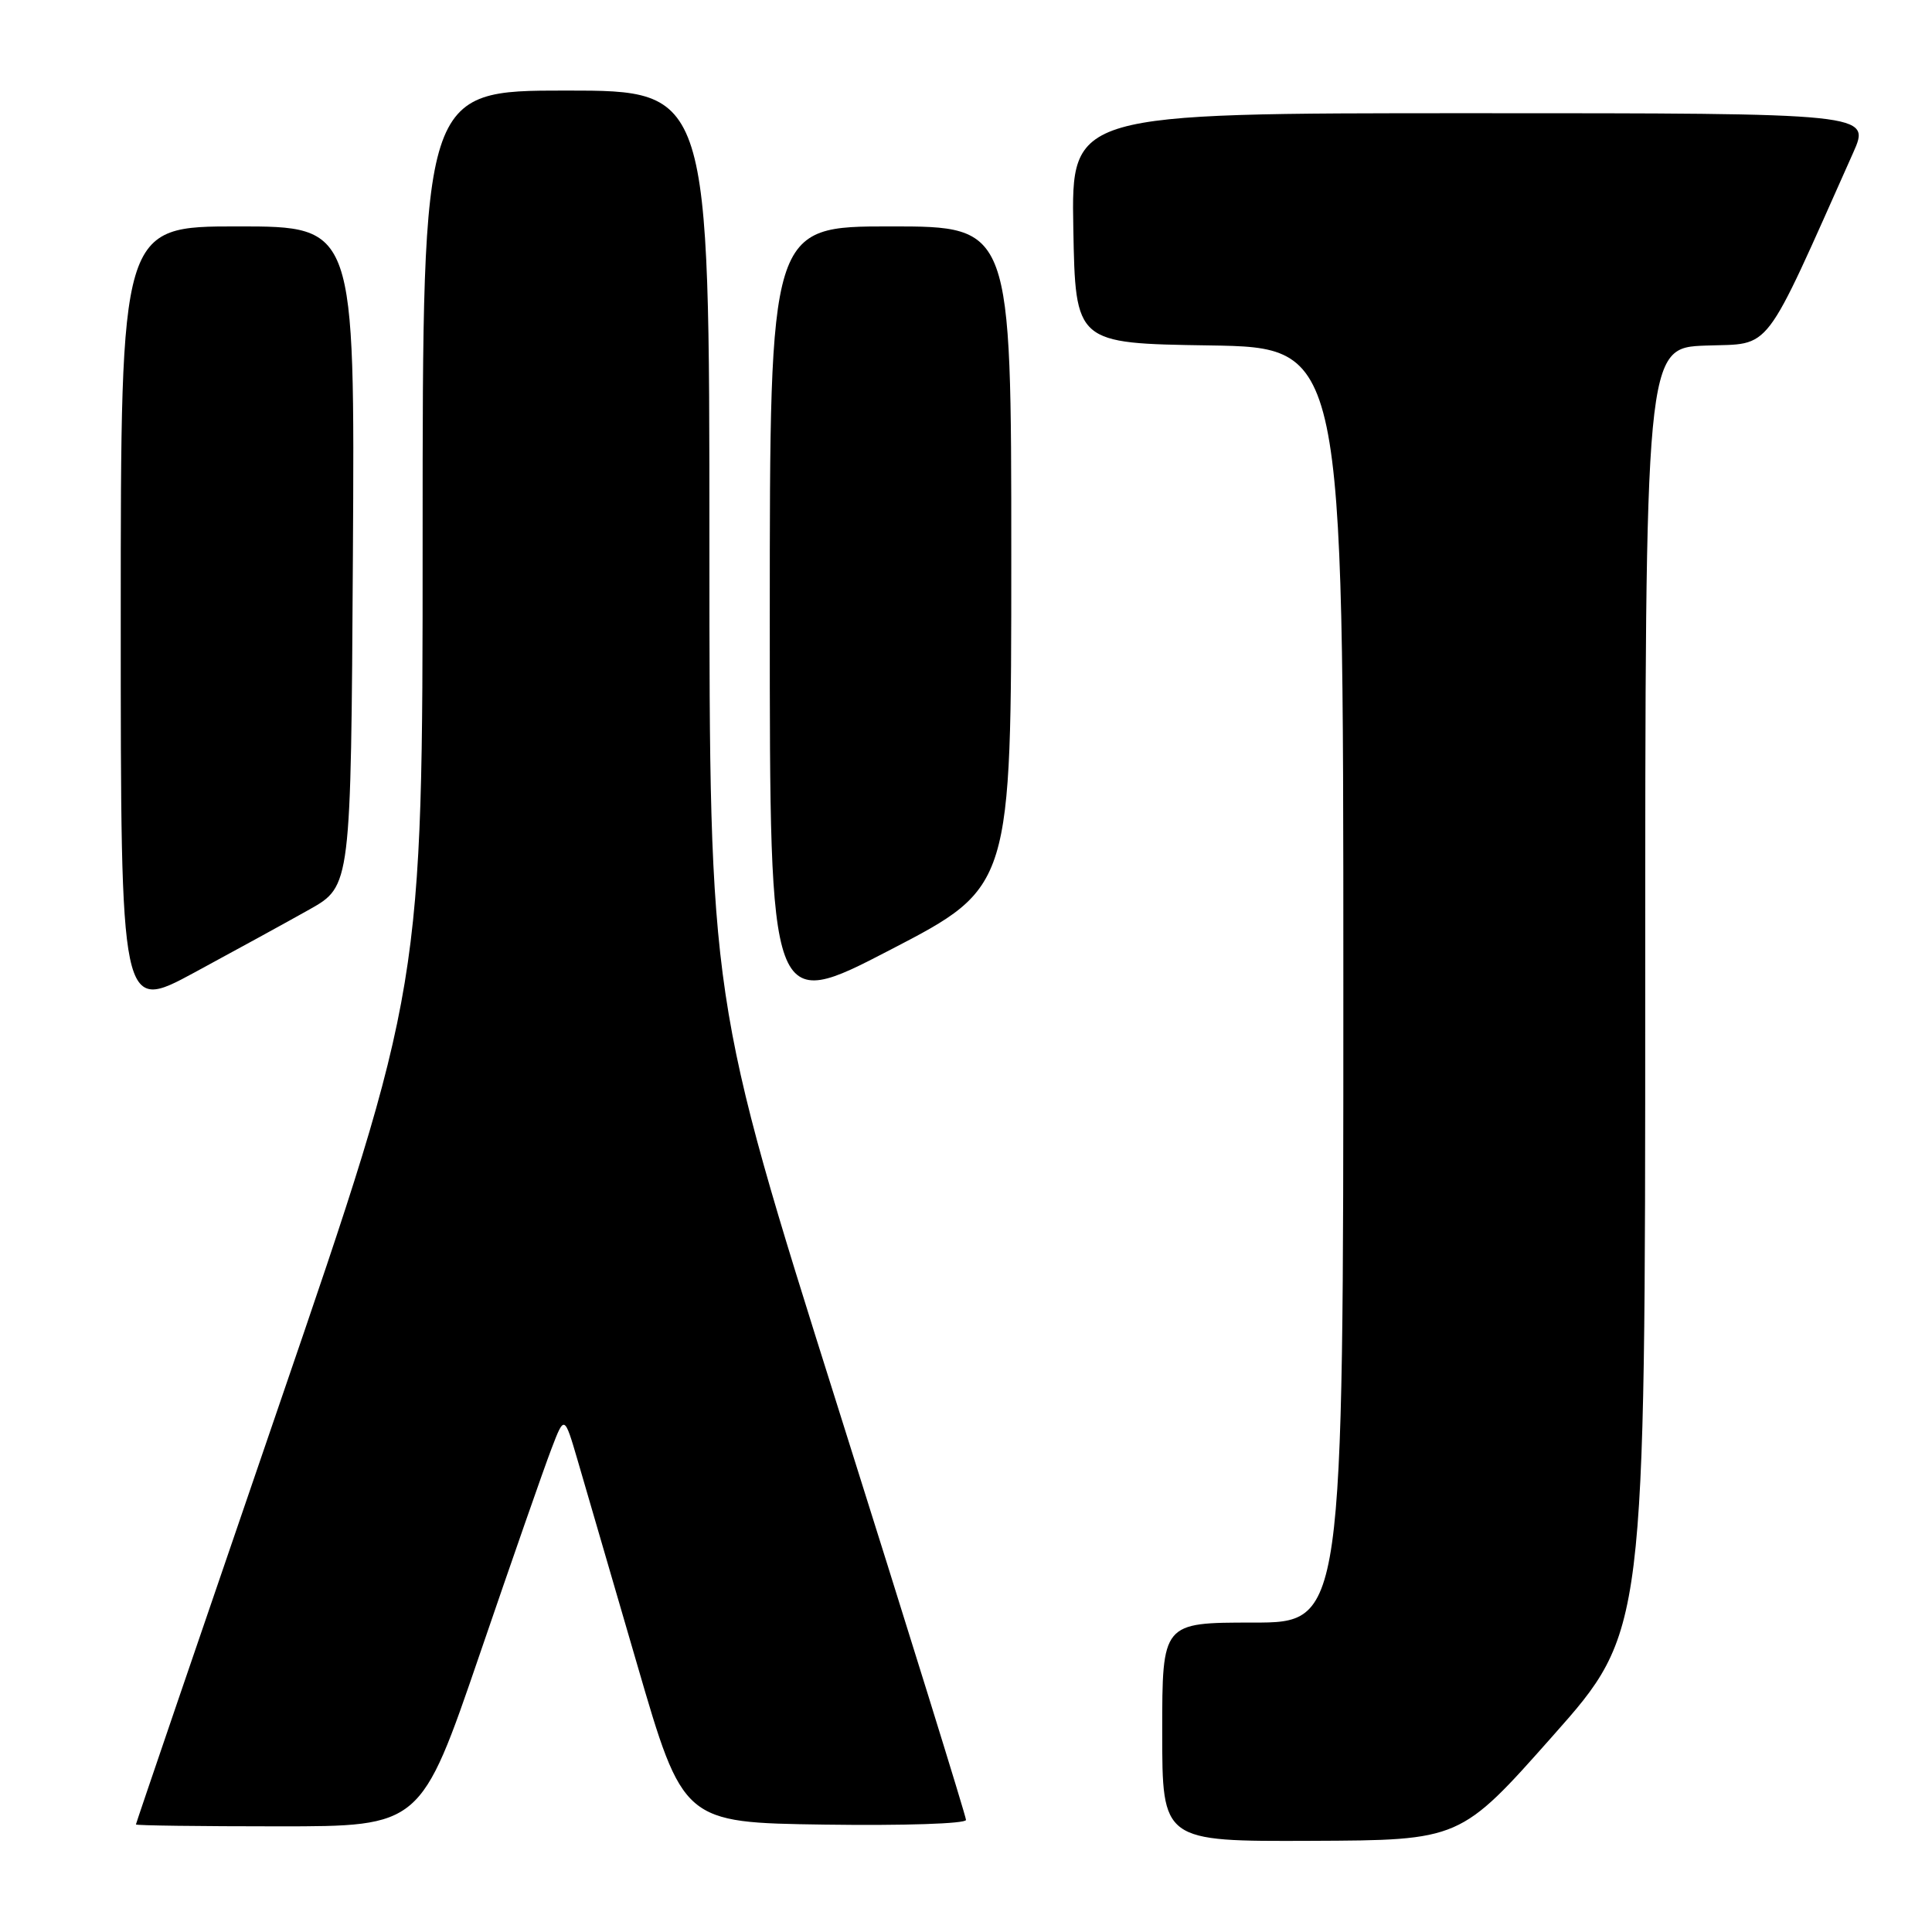 <?xml version="1.0" encoding="UTF-8" standalone="no"?>
<!DOCTYPE svg PUBLIC "-//W3C//DTD SVG 1.1//EN" "http://www.w3.org/Graphics/SVG/1.1/DTD/svg11.dtd" >
<svg xmlns="http://www.w3.org/2000/svg" xmlns:xlink="http://www.w3.org/1999/xlink" version="1.1" viewBox="0 0 256 256">
 <g >
 <path fill="currentColor"
d=" M 205.75 230.02 C 218.00 216.21 218.00 216.21 218.00 131.14 C 218.00 46.08 218.00 46.08 226.05 45.79 C 234.89 45.47 233.45 47.35 245.55 20.25 C 247.89 15.00 247.89 15.00 194.92 15.00 C 141.95 15.00 141.95 15.00 142.22 30.25 C 142.50 45.50 142.50 45.50 160.25 45.77 C 178.00 46.05 178.00 46.05 178.00 130.52 C 178.00 215.00 178.00 215.00 166.00 215.00 C 154.00 215.00 154.00 215.00 154.00 229.50 C 154.00 244.00 154.00 244.00 173.75 243.92 C 193.50 243.84 193.50 243.84 205.75 230.02 Z  M 63.55 219.25 C 67.83 206.74 72.11 194.47 73.06 192.00 C 74.78 187.50 74.78 187.50 76.54 193.50 C 77.51 196.80 81.05 208.95 84.41 220.50 C 90.52 241.50 90.52 241.50 109.26 241.77 C 119.73 241.92 128.00 241.65 128.00 241.15 C 128.00 240.67 120.35 216.02 111.00 186.38 C 94.01 132.50 94.01 132.50 94.00 72.25 C 94.00 12.00 94.00 12.00 75.00 12.00 C 56.00 12.00 56.00 12.00 56.00 71.35 C 56.00 130.70 56.00 130.70 37.01 186.10 C 26.56 216.57 18.01 241.61 18.01 241.75 C 18.00 241.89 26.50 242.00 36.88 242.00 C 55.76 242.00 55.76 242.00 63.55 219.25 Z  M 41.00 120.51 C 46.50 117.41 46.50 117.41 46.76 73.71 C 47.02 30.00 47.02 30.00 31.51 30.00 C 16.00 30.00 16.00 30.00 16.00 82.07 C 16.00 134.14 16.00 134.14 25.75 128.87 C 31.11 125.97 37.98 122.21 41.00 120.51 Z  M 134.00 73.77 C 134.00 30.00 134.00 30.00 118.00 30.00 C 102.00 30.00 102.00 30.00 102.00 82.08 C 102.00 134.15 102.00 134.15 118.00 125.84 C 134.00 117.54 134.00 117.54 134.00 73.77 Z "/>
</g>
</svg>